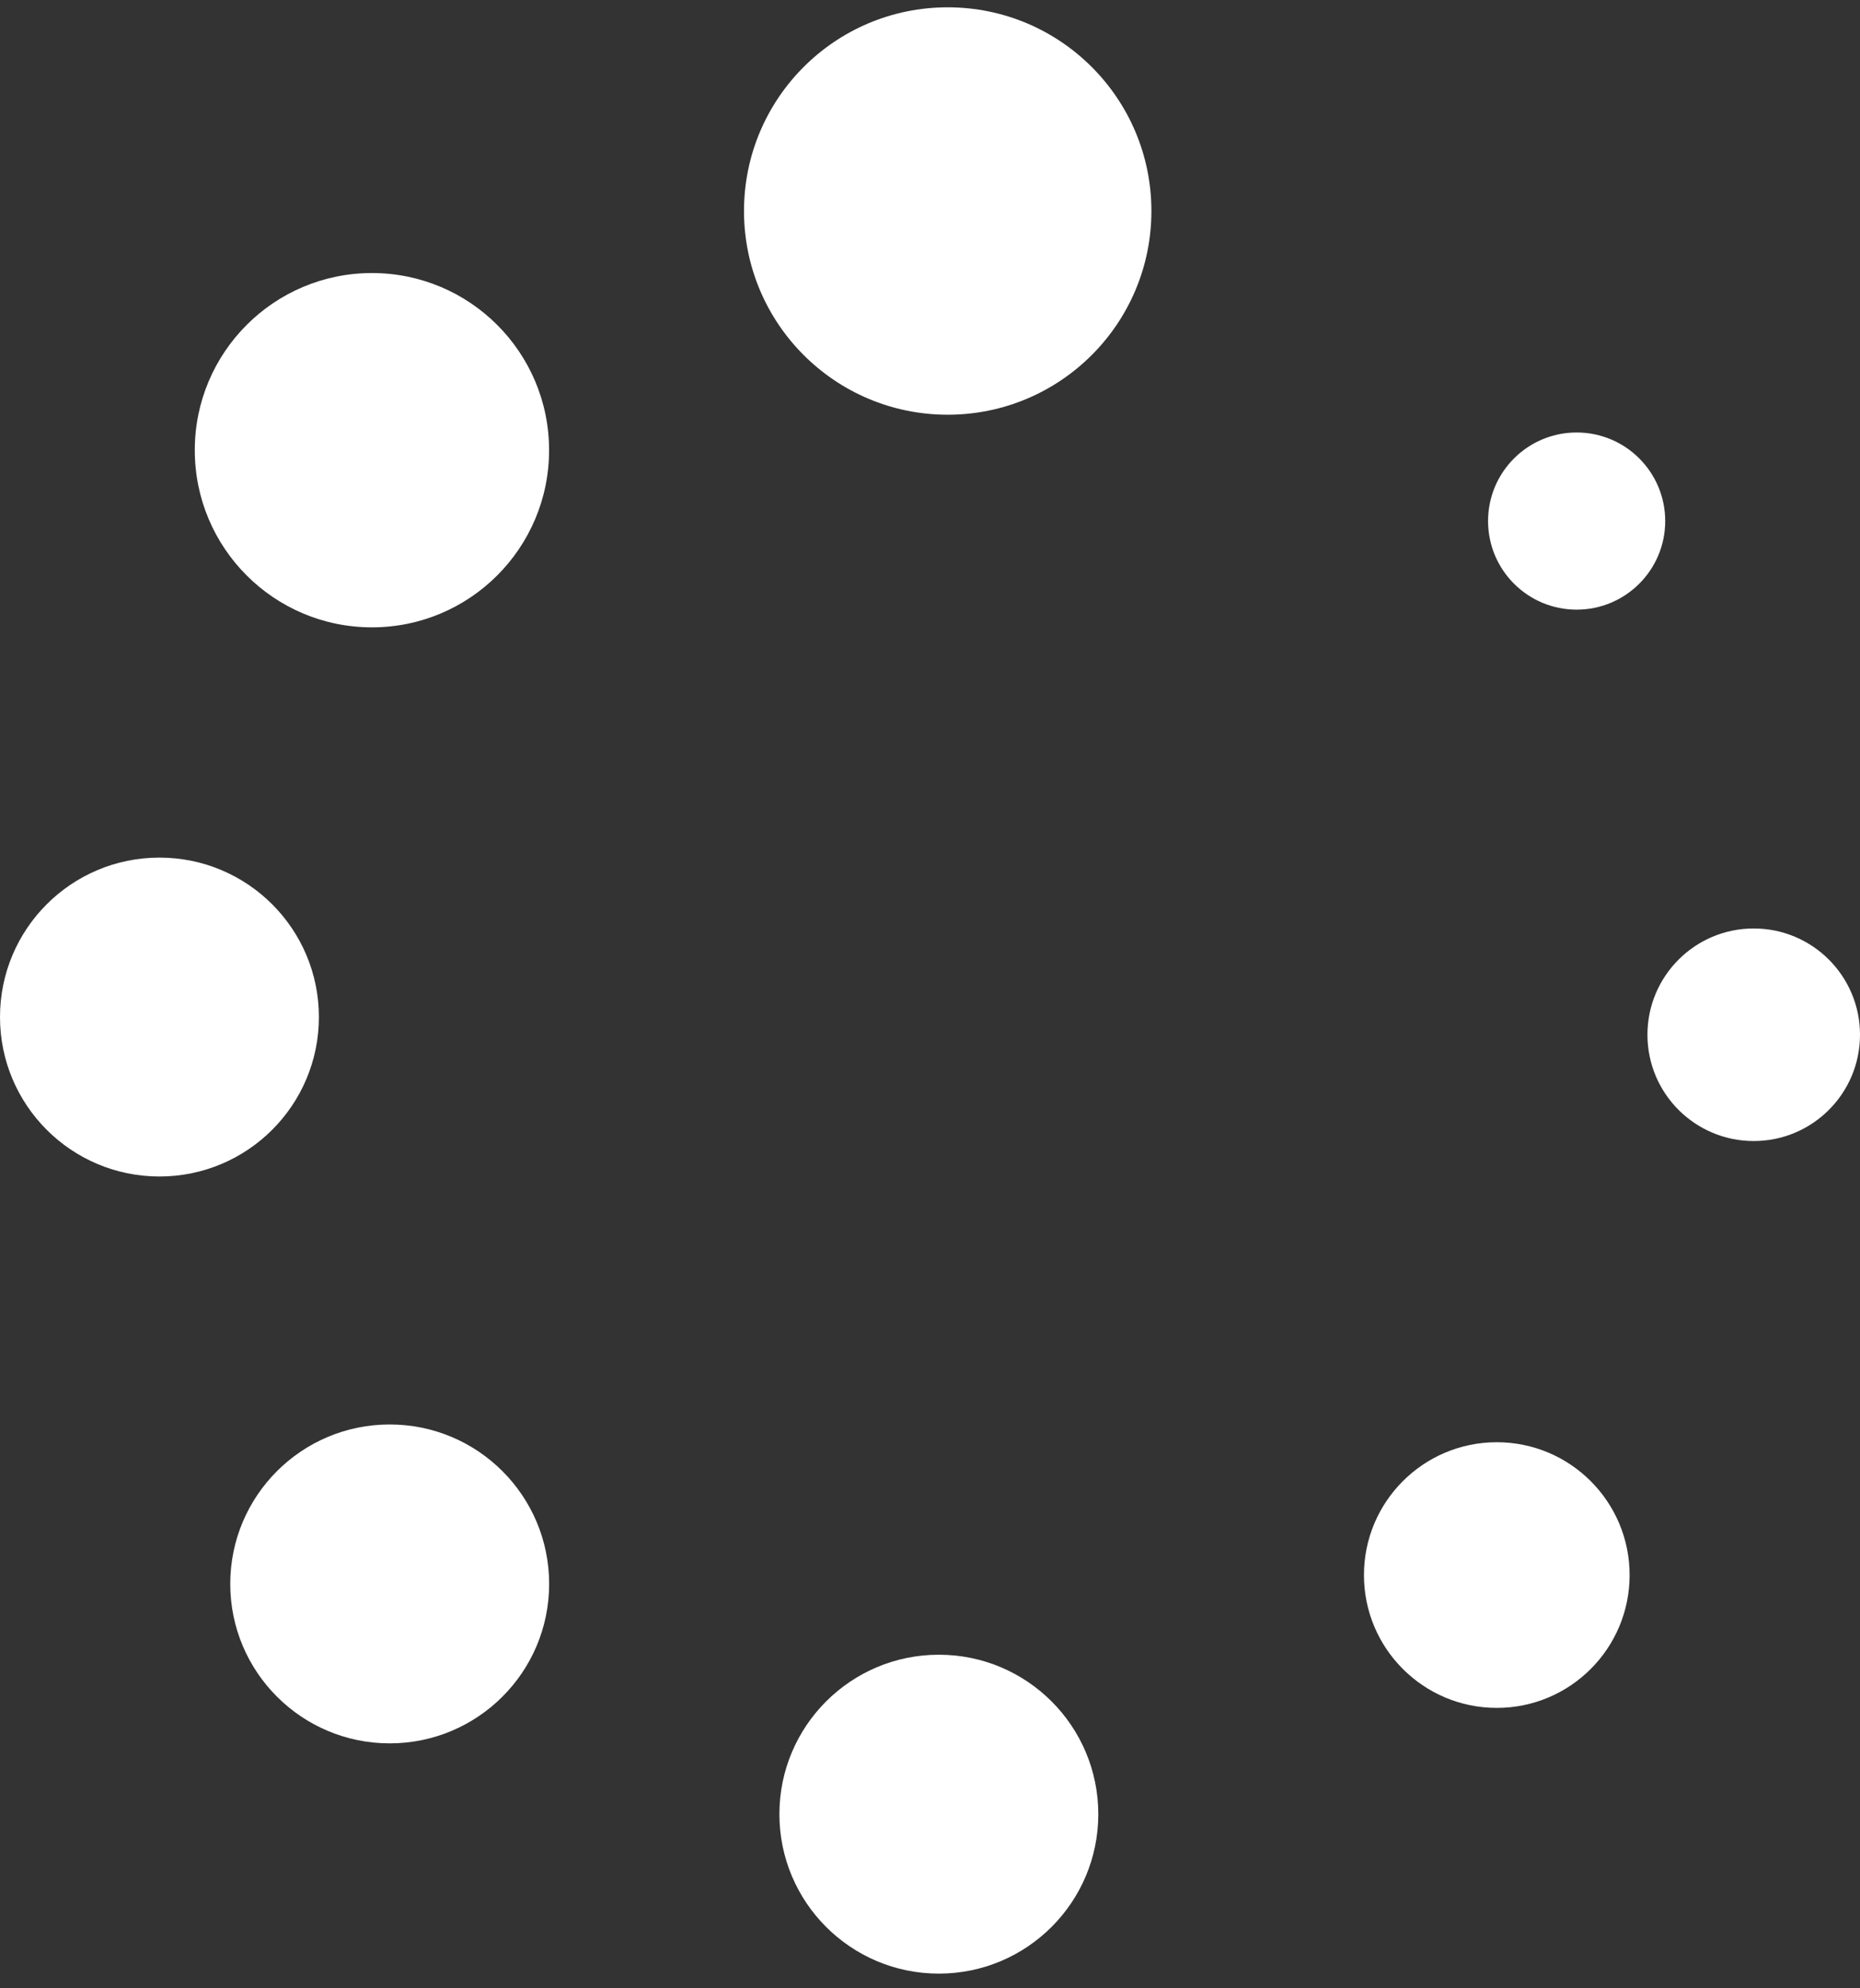 <svg width="29" height="31" viewBox="0 0 29 31" fill="none" xmlns="http://www.w3.org/2000/svg">
    <rect x="0" y="0" width="29" height="31" fill="#333333" stroke="none"/>
    <circle cx="14.776" cy="3.29" r="3.176" fill="white"/>
    <circle cx="5.799" cy="7.019" r="2.762" fill="white"/>
    <circle cx="2.486" cy="15.857" r="2.486" fill="white"/>
    <circle cx="6.076" cy="24.695" r="2.486" fill="white"/>
    <circle cx="14.638" cy="28.285" r="2.486" fill="white"/>
    <circle cx="23.337" cy="24.557" r="2.071" fill="white"/>
    <circle cx="27.343" cy="16.133" r="1.657" fill="white"/>
    <circle cx="24.582" cy="8.124" r="1.381" fill="white"/>
</svg>
